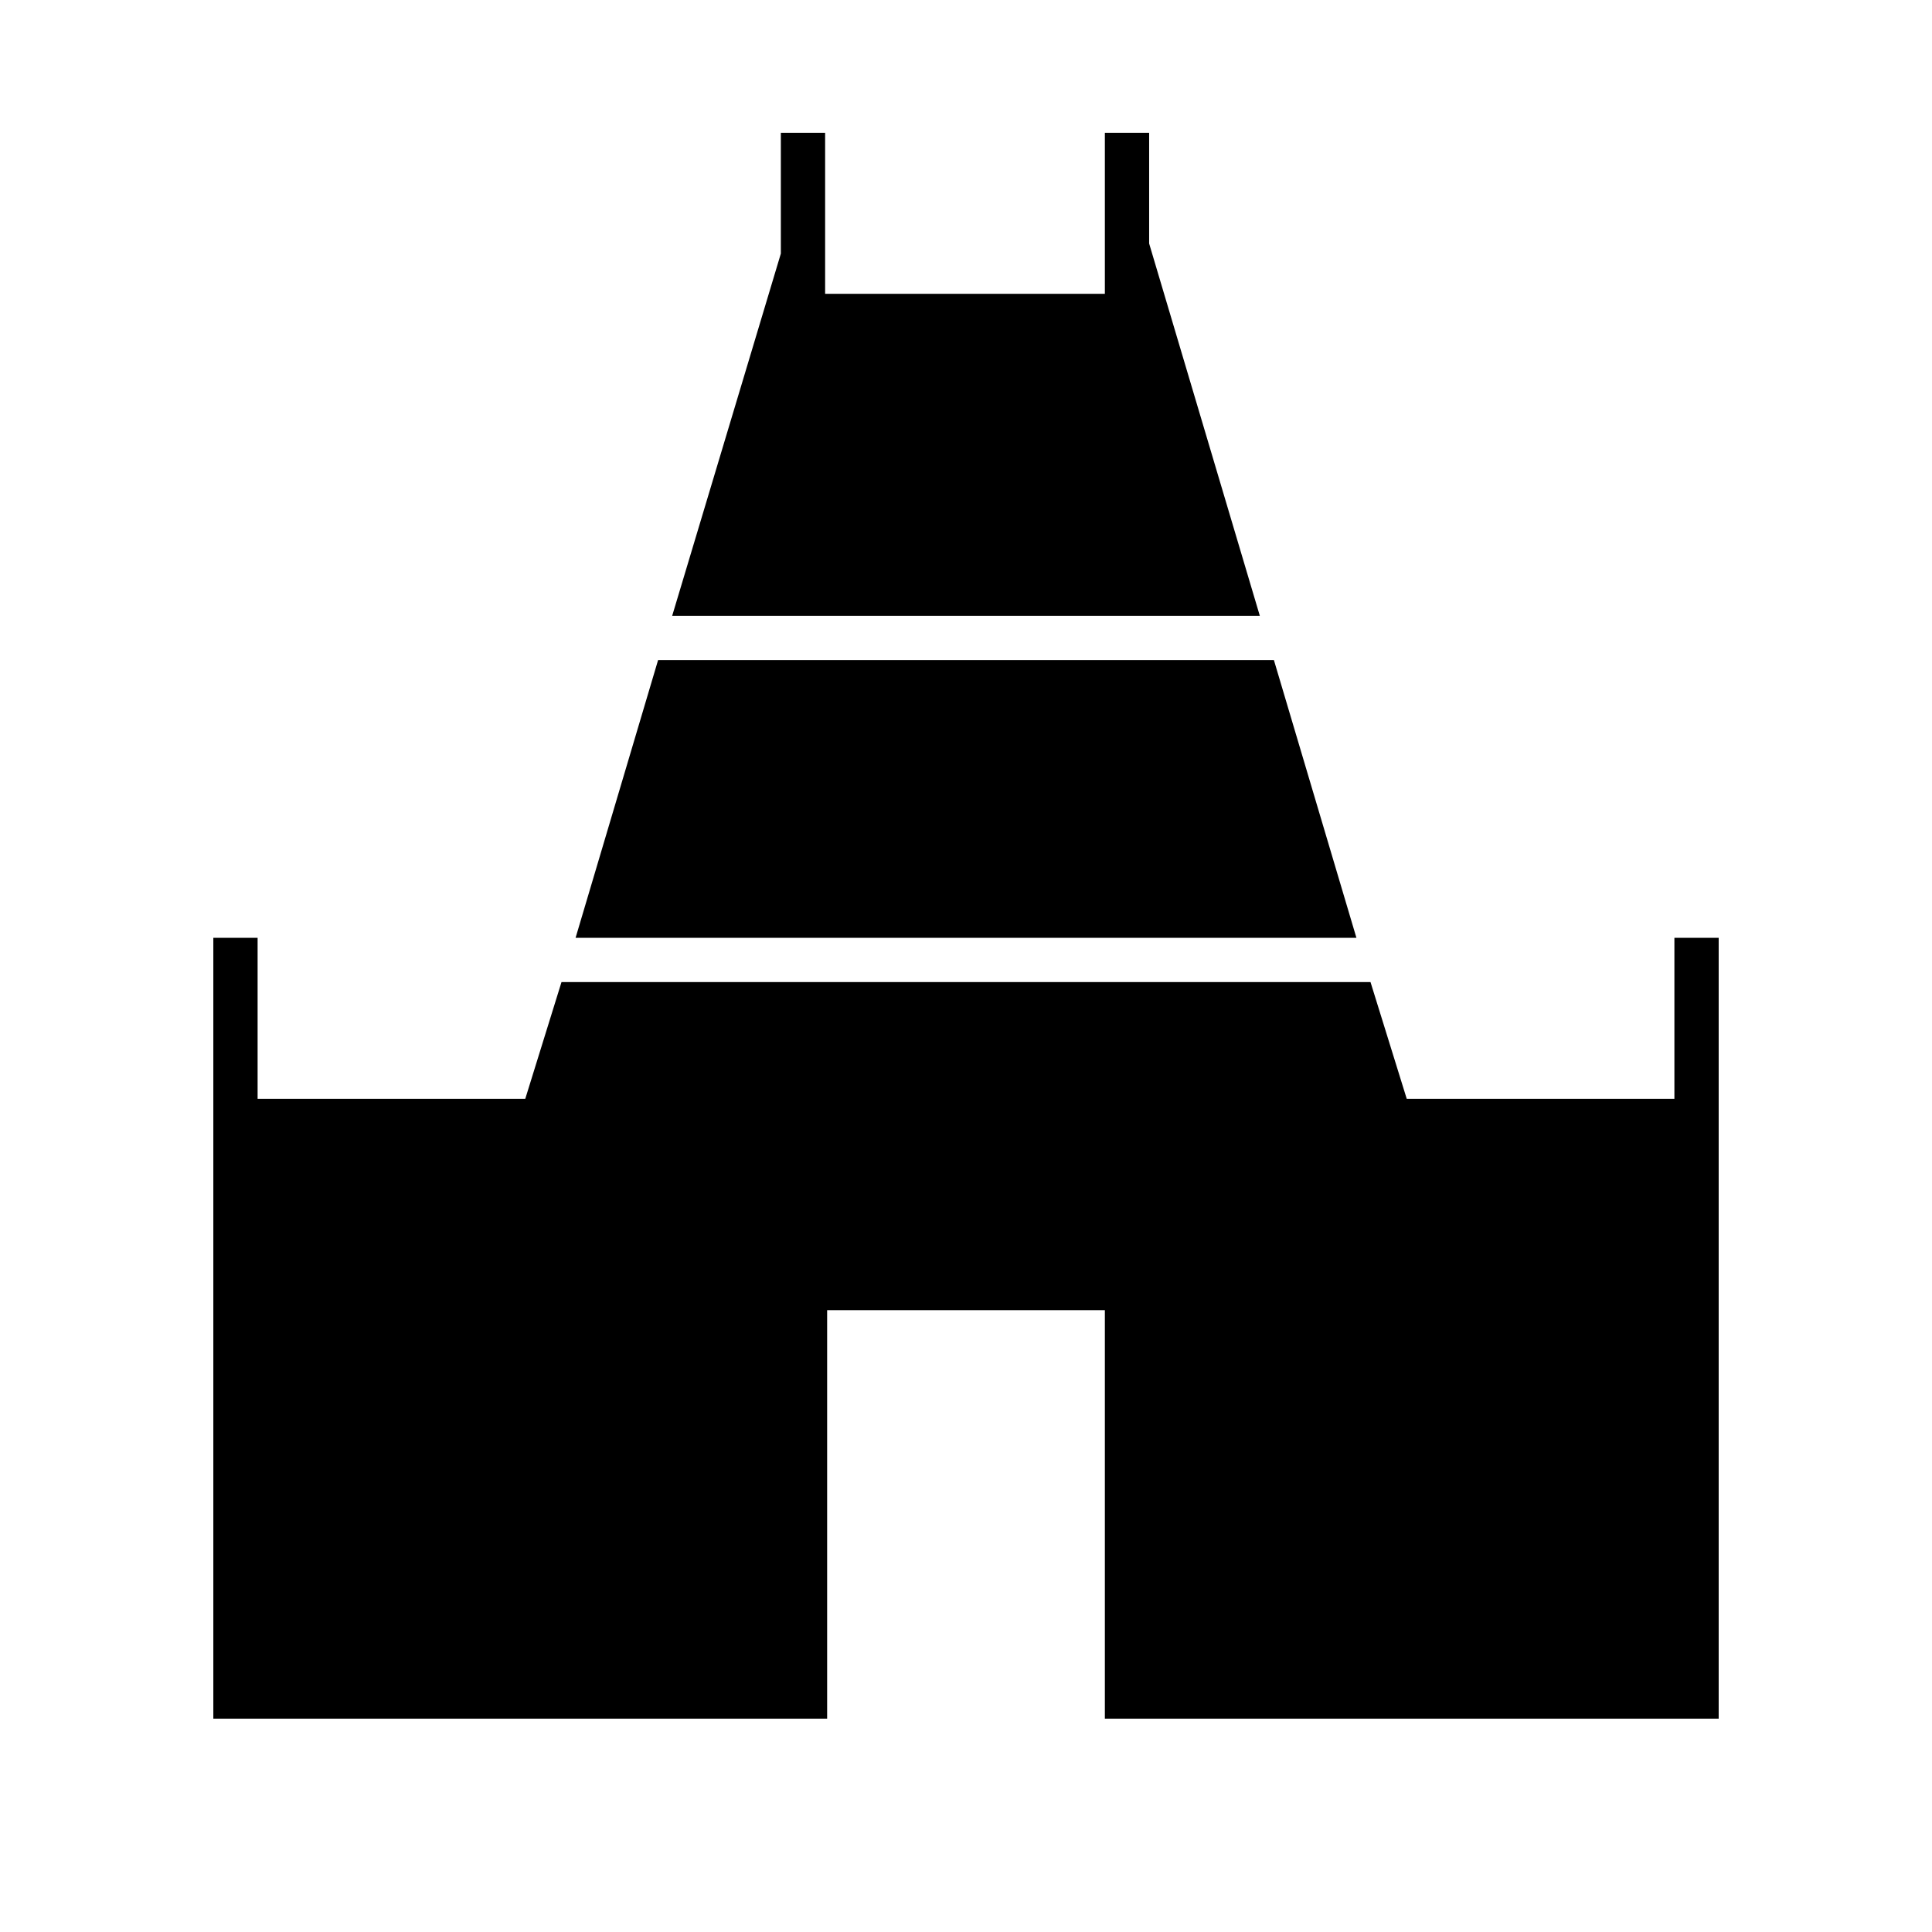 <svg xmlns="http://www.w3.org/2000/svg" height="48" width="48"><path d="m16.7 15.3 2.7-9v-3h1.1v4h6.95v-4h1.1v2.75l2.75 9.25ZM5.3 42.7V23.3h1.1v4h6.65l.9-2.9h20.1l.9 2.9h6.65v-4h1.1v19.4H27.45V32.55h-6.9V42.7Zm9-19.4 2.05-6.9h15.3l2.05 6.9Z"/></svg>